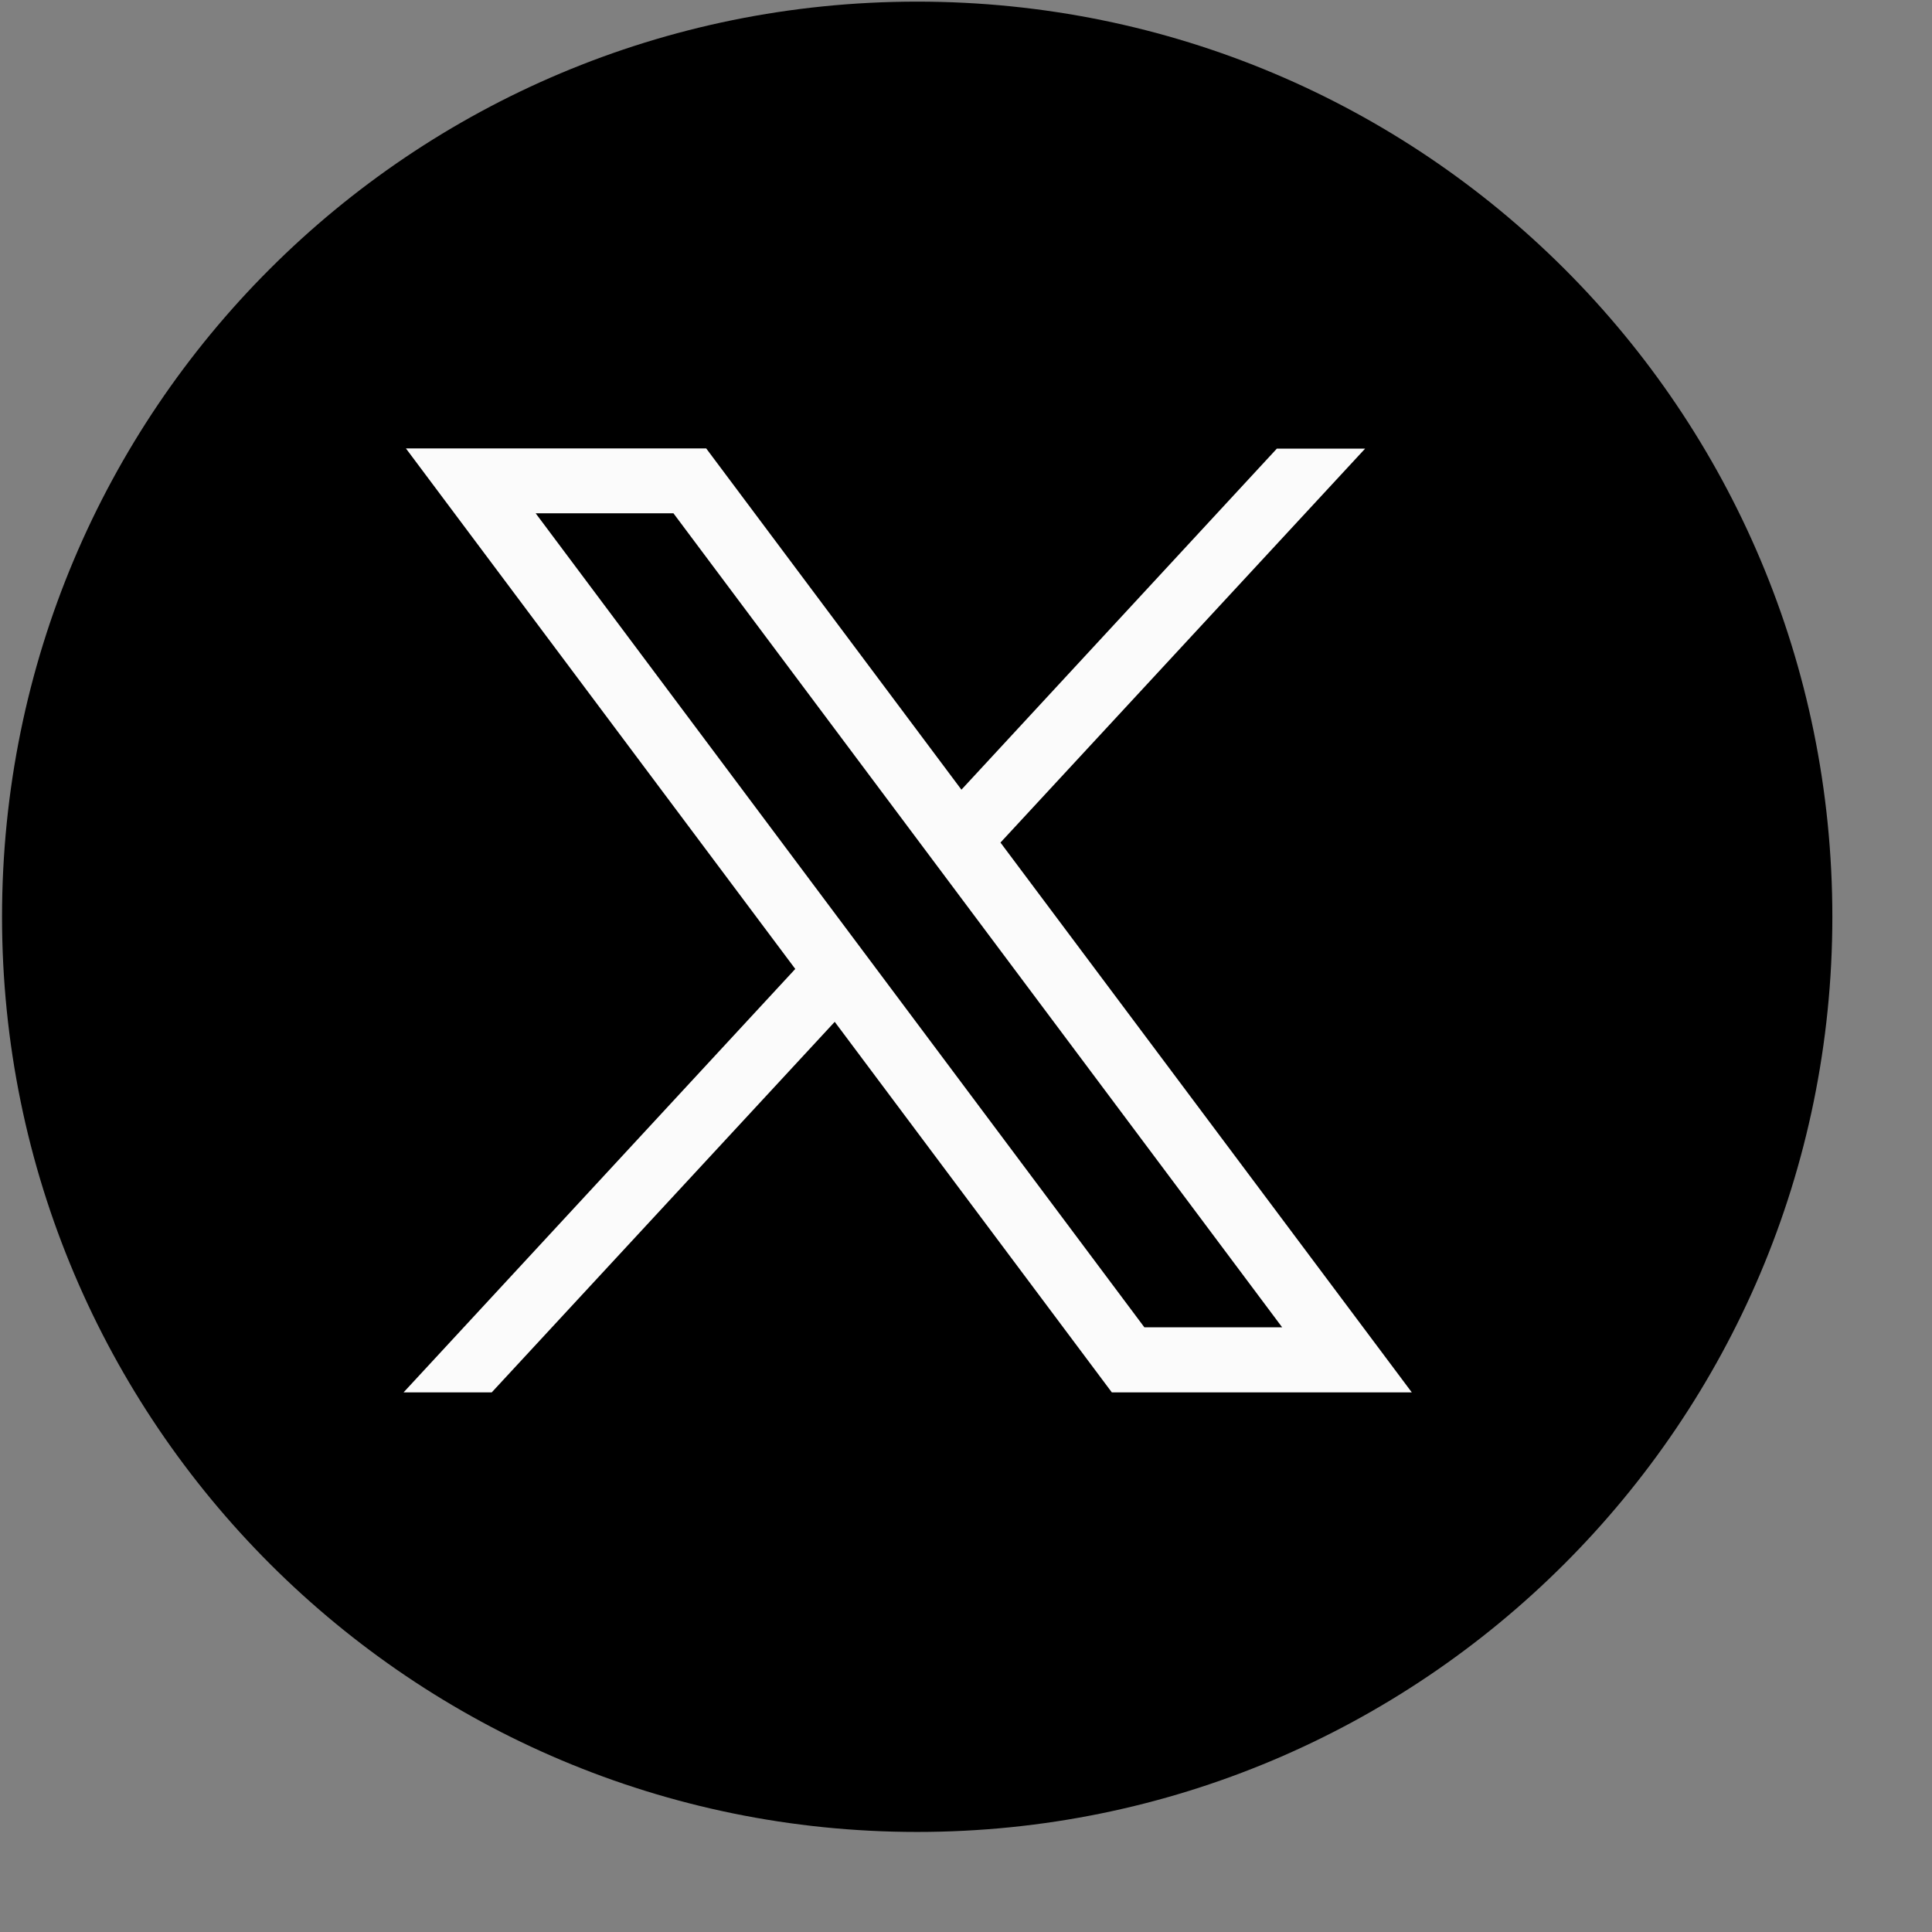 <svg width="19" height="19" viewBox="0 0 19 19" fill="none" xmlns="http://www.w3.org/2000/svg">
<rect x="0" y="0" width="19" height="19" fill="#808080" stroke="none"/>
<g id="Frame 343927">
<path id="Vector" d="M9.02 18.016C13.98 18.016 18.02 13.999 18.02 9.016C18.02 4.033 14.002 0.016 9.02 0.016C4.037 0.016 0.02 4.033 0.02 9.016C0.02 13.999 4.059 18.016 9.02 18.016Z" fill="black"/>
<path id="path1009" d="M3.992 4.41L7.821 9.529L3.969 13.693H4.836L8.209 10.049L10.934 13.693H13.884L9.839 8.286L13.425 4.412H12.557L9.455 7.766L6.945 4.41H3.992ZM5.268 5.048H6.623L12.609 13.053H11.254L5.268 5.048Z" fill="#FDFDFD" fill-opacity="0.992"/>
</g>
</svg>
